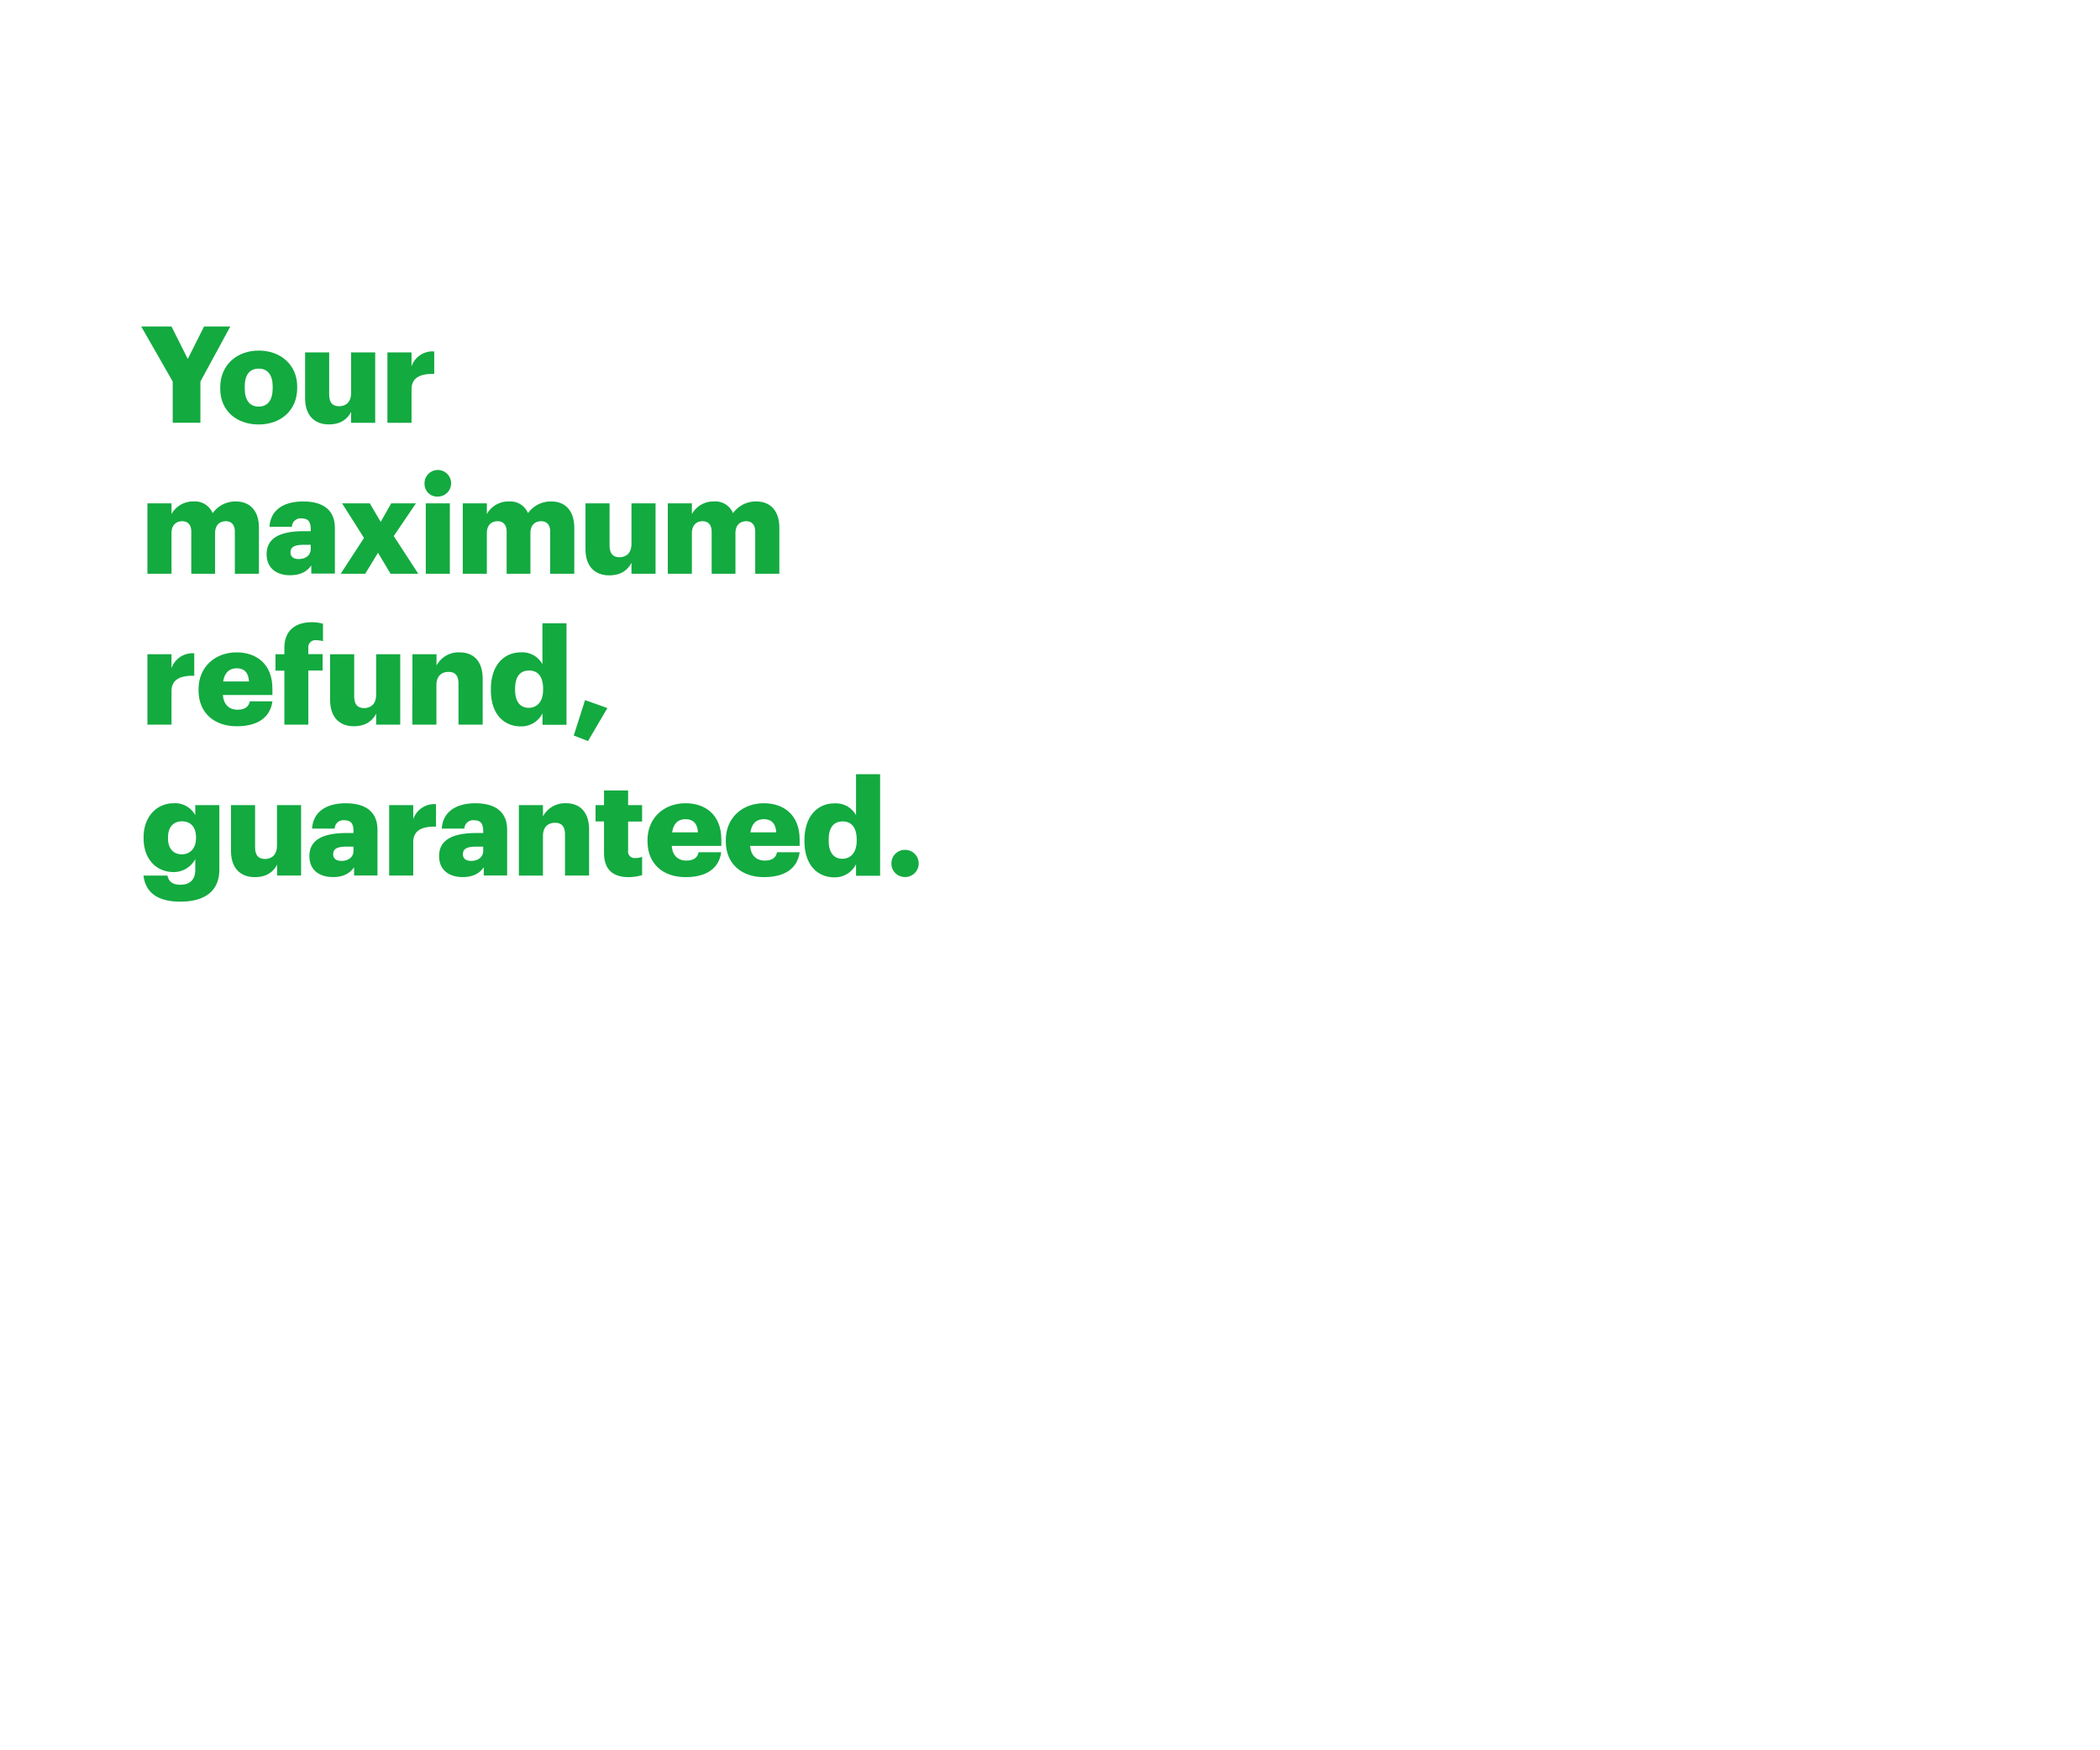 <svg xmlns="http://www.w3.org/2000/svg" viewBox="0 0 600 500"><title>H2</title><g id="Layer_2" data-name="Layer 2"><g id="Layer_4" data-name="Layer 4"><rect width="600" height="500" fill="none"/></g><g id="Your_maximum_refund_guaranteed." data-name="Your  maximum  refund,  guaranteed."><path d="M49.35,109l-9-15.73H49l4.65,9.27,4.65-9.27H65.8L57.26,109v11.76H49.35Z" fill="#13aa40"/><path d="M62.92,111v-.31c0-6.46,4.8-10.54,11-10.54s11,4,11,10.35v.31c0,6.53-4.8,10.45-11,10.45S62.92,117.48,62.92,111Zm15-.12v-.31c0-3.38-1.35-5.26-4-5.26s-4,1.8-4,5.19v.31c0,3.46,1.35,5.34,4,5.34S77.91,114.21,77.91,110.86Z" fill="#13aa40"/><path d="M87.17,113.78V100.67h6.88v12c0,2.27.89,3.38,2.85,3.38s3.42-1.23,3.42-3.8V100.67h6.88v20.11h-6.88v-3.11c-1.08,2.07-3,3.57-6.38,3.57C90.05,121.24,87.17,118.86,87.17,113.78Z" fill="#13aa40"/><path d="M110.69,100.67h6.89v4a6.32,6.32,0,0,1,6.49-4.27v6.42c-4.19-.11-6.49,1.2-6.49,4.43v9.53h-6.89Z" fill="#13aa40"/><path d="M42.12,143.79H49v3.07a7,7,0,0,1,6.3-3.61,5.47,5.47,0,0,1,5.46,3.34,8,8,0,0,1,6.65-3.34c3.81,0,6.57,2.46,6.57,7.5V163.9H67.1v-12c0-2-1-3-2.57-3-1.85,0-3.08,1.19-3.08,3.38V163.9h-6.8v-12c0-2-1-3-2.57-3-1.85,0-3.08,1.19-3.08,3.38V163.9H42.12Z" fill="#13aa40"/><path d="M76.18,158.32c0-4.73,4-6.58,10.68-6.58h1.92v-.46c0-1.92-.46-3.19-2.65-3.19a2.48,2.48,0,0,0-2.73,2.39H77c.3-4.85,4.11-7.23,9.61-7.23s9.07,2.27,9.07,7.61v13H88.94v-2.35c-1,1.46-2.73,2.81-6,2.81C79.37,164.36,76.18,162.59,76.18,158.32Zm12.6-1.46v-1.23H87c-2.77,0-4,.54-4,2.19,0,1.15.77,1.88,2.38,1.88C87.32,159.7,88.78,158.59,88.78,156.86Z" fill="#13aa40"/><path d="M104,153.67l-6.26-9.88h7.92l3.11,5.3,3-5.3h7.07l-6.34,9.34,7,10.77h-7.92l-3.58-6-3.65,6h-7Z" fill="#13aa40"/><path d="M121.3,138.32a3.8,3.8,0,1,1,3.77,3.54A3.6,3.6,0,0,1,121.3,138.32Zm.35,5.47h6.88V163.9h-6.88Z" fill="#13aa40"/><path d="M132.22,143.79h6.88v3.07a7,7,0,0,1,6.3-3.61,5.47,5.47,0,0,1,5.46,3.34,8,8,0,0,1,6.65-3.34c3.81,0,6.57,2.46,6.57,7.5V163.9H157.2v-12c0-2-1-3-2.57-3-1.85,0-3.08,1.19-3.08,3.38V163.9h-6.8v-12c0-2-1-3-2.57-3-1.85,0-3.08,1.19-3.08,3.38V163.9h-6.88Z" fill="#13aa40"/><path d="M167.28,156.9V143.79h6.88v12c0,2.27.88,3.39,2.84,3.39s3.42-1.23,3.42-3.81V143.79h6.88V163.9h-6.88v-3.12c-1.07,2.08-3,3.58-6.38,3.58C170.16,164.36,167.28,162,167.28,156.9Z" fill="#13aa40"/><path d="M190.8,143.79h6.88v3.07a7,7,0,0,1,6.3-3.61,5.47,5.47,0,0,1,5.46,3.34,8,8,0,0,1,6.65-3.34c3.81,0,6.58,2.46,6.58,7.5V163.9h-6.89v-12c0-2-1-3-2.57-3-1.85,0-3.08,1.19-3.08,3.38V163.9h-6.8v-12c0-2-1-3-2.57-3-1.85,0-3.08,1.19-3.08,3.38V163.9H190.8Z" fill="#13aa40"/><path d="M42.12,186.9H49v4a6.33,6.33,0,0,1,6.5-4.27v6.42c-4.19-.11-6.5,1.19-6.5,4.42V207H42.12Z" fill="#13aa40"/><path d="M56.73,197.2v-.3c0-6.46,4.8-10.54,10.87-10.54,5.5,0,10.23,3.15,10.23,10.38v1.81H63.68c.2,2.65,1.73,4.19,4.19,4.19,2.27,0,3.23-1,3.5-2.38h6.46c-.62,4.53-4.11,7.11-10.19,7.11C61.34,207.47,56.73,203.78,56.73,197.2Zm14.41-2.53c-.11-2.43-1.31-3.77-3.54-3.77-2.07,0-3.49,1.34-3.84,3.77Z" fill="#13aa40"/><path d="M81.25,191.59H78.71V186.9h2.54v-1.77c0-5,3.11-7.38,7.88-7.38a12.26,12.26,0,0,1,3.15.42v5a6.09,6.09,0,0,0-1.88-.27,2,2,0,0,0-2.31,2.19v1.77h4.08v4.69H88.09V207H81.25Z" fill="#13aa40"/><path d="M94.32,200V186.9h6.88v12c0,2.26.88,3.38,2.84,3.38s3.43-1.23,3.43-3.81V186.9h6.88V207h-6.88v-3.12c-1.08,2.08-3,3.58-6.39,3.58C97.2,207.47,94.32,205.09,94.32,200Z" fill="#13aa40"/><path d="M117.84,186.9h6.88v3.23a7.1,7.1,0,0,1,6.62-3.77c3.88,0,6.57,2.42,6.57,7.58V207H131V195.32c0-2.27-.89-3.38-2.88-3.38s-3.43,1.23-3.43,3.8V207h-6.88Z" fill="#13aa40"/><path d="M140.25,197.17v-.31c0-6.85,3.77-10.5,8.54-10.5a6.54,6.54,0,0,1,6.19,3.38V178.05h6.88v29H155v-3.27a6.77,6.77,0,0,1-6.27,3.73C144.06,207.47,140.25,204.12,140.25,197.17Zm14.92-.12v-.31c0-3.38-1.42-5.19-4-5.19s-4,1.73-4,5.23v.31c0,3.38,1.5,5.11,3.88,5.11S155.17,200.47,155.17,197.05Z" fill="#13aa40"/><path d="M163.93,210.12,167.16,200l6.38,2.27L168,211.7Z" fill="#13aa40"/><path d="M41,250.12h6.84c.31,1.46,1.19,2.62,3.69,2.62,3,0,4.26-1.73,4.26-4.23v-3.08a7,7,0,0,1-6.22,3.69c-4.69,0-8.54-3.46-8.54-9.65v-.31c0-5.92,3.81-9.69,8.54-9.69a6.53,6.53,0,0,1,6.22,3.39V230h6.88v18.42c0,6-4,9.15-11.14,9.15C44.7,257.58,41.54,254.7,41,250.12Zm15-10.69v-.27c0-2.77-1.43-4.53-4-4.53s-4,1.8-4,4.57v.31c0,2.77,1.46,4.54,3.92,4.54S56,242.28,56,239.43Z" fill="#13aa40"/><path d="M66,243.12V230h6.88v12c0,2.27.88,3.38,2.84,3.38s3.42-1.23,3.42-3.8V230h6.89v20.11H79.17V247c-1.07,2.07-3,3.57-6.38,3.57C68.91,250.58,66,248.2,66,243.12Z" fill="#13aa40"/><path d="M88.4,244.55c0-4.73,4-6.58,10.69-6.58H101v-.46c0-1.92-.46-3.19-2.65-3.19a2.46,2.46,0,0,0-2.73,2.38H89.17c.31-4.84,4.11-7.23,9.61-7.23s9.07,2.27,9.07,7.62v13h-6.69v-2.34c-1,1.46-2.73,2.8-6,2.8C91.59,250.58,88.4,248.81,88.4,244.55ZM101,243.09v-1.24H99.2c-2.77,0-4,.54-4,2.2,0,1.15.77,1.88,2.39,1.88C99.55,245.93,101,244.82,101,243.09Z" fill="#13aa40"/><path d="M111.19,230h6.88v4a6.34,6.34,0,0,1,6.5-4.27v6.42c-4.19-.11-6.5,1.2-6.5,4.43v9.53h-6.88Z" fill="#13aa40"/><path d="M125.46,244.55c0-4.73,4-6.58,10.68-6.58h1.92v-.46c0-1.92-.46-3.19-2.65-3.19a2.47,2.47,0,0,0-2.73,2.38h-6.46c.31-4.84,4.12-7.23,9.61-7.23s9.07,2.27,9.07,7.62v13h-6.68v-2.34c-1,1.46-2.73,2.8-6,2.8C128.65,250.58,125.46,248.81,125.46,244.55Zm12.6-1.46v-1.24h-1.8c-2.77,0-4,.54-4,2.2,0,1.15.77,1.88,2.38,1.88C136.6,245.93,138.06,244.82,138.06,243.09Z" fill="#13aa40"/><path d="M148.25,230h6.88v3.23a7.11,7.11,0,0,1,6.61-3.77c3.88,0,6.57,2.43,6.57,7.58v13.07h-6.88V238.43c0-2.27-.88-3.38-2.88-3.38s-3.42,1.23-3.42,3.81v11.26h-6.88Z" fill="#13aa40"/><path d="M172.58,243.66v-9h-2.42V230h2.42v-4.19h6.88V230h4v4.69h-4V243a1.83,1.83,0,0,0,2,2.11,5.27,5.27,0,0,0,2-.34V250a14.55,14.55,0,0,1-3.81.57C175.12,250.58,172.58,248.39,172.58,243.66Z" fill="#13aa40"/><path d="M185,240.32V240c0-6.46,4.8-10.54,10.88-10.54,5.49,0,10.22,3.16,10.22,10.39v1.8H191.92c.19,2.66,1.72,4.19,4.18,4.19,2.27,0,3.23-1,3.5-2.38h6.46c-.62,4.54-4.11,7.11-10.19,7.11C189.57,250.58,185,246.89,185,240.32Zm14.41-2.54c-.11-2.42-1.31-3.77-3.53-3.77s-3.5,1.35-3.85,3.77Z" fill="#13aa40"/><path d="M207.37,240.32V240c0-6.46,4.8-10.54,10.88-10.54,5.49,0,10.22,3.16,10.22,10.39v1.8H214.32c.2,2.66,1.73,4.19,4.19,4.19,2.27,0,3.23-1,3.5-2.38h6.46c-.62,4.54-4.11,7.11-10.19,7.11C212,250.58,207.37,246.89,207.37,240.32Zm14.41-2.54c-.11-2.42-1.31-3.77-3.53-3.77s-3.5,1.35-3.85,3.77Z" fill="#13aa40"/><path d="M229.85,240.28V240c0-6.84,3.77-10.5,8.54-10.5a6.53,6.53,0,0,1,6.19,3.39V221.17h6.88v29h-6.88v-3.27a6.77,6.77,0,0,1-6.27,3.73C233.66,250.58,229.85,247.24,229.85,240.28Zm14.92-.12v-.3c0-3.39-1.42-5.2-4-5.2s-4,1.73-4,5.23v.31c0,3.38,1.5,5.12,3.88,5.12S244.77,243.58,244.77,240.16Z" fill="#13aa40"/><path d="M254.69,246.66a3.83,3.83,0,0,1,3.92-3.88,3.88,3.88,0,1,1,0,7.76A3.83,3.83,0,0,1,254.69,246.66Z" fill="#13aa40"/></g></g></svg>